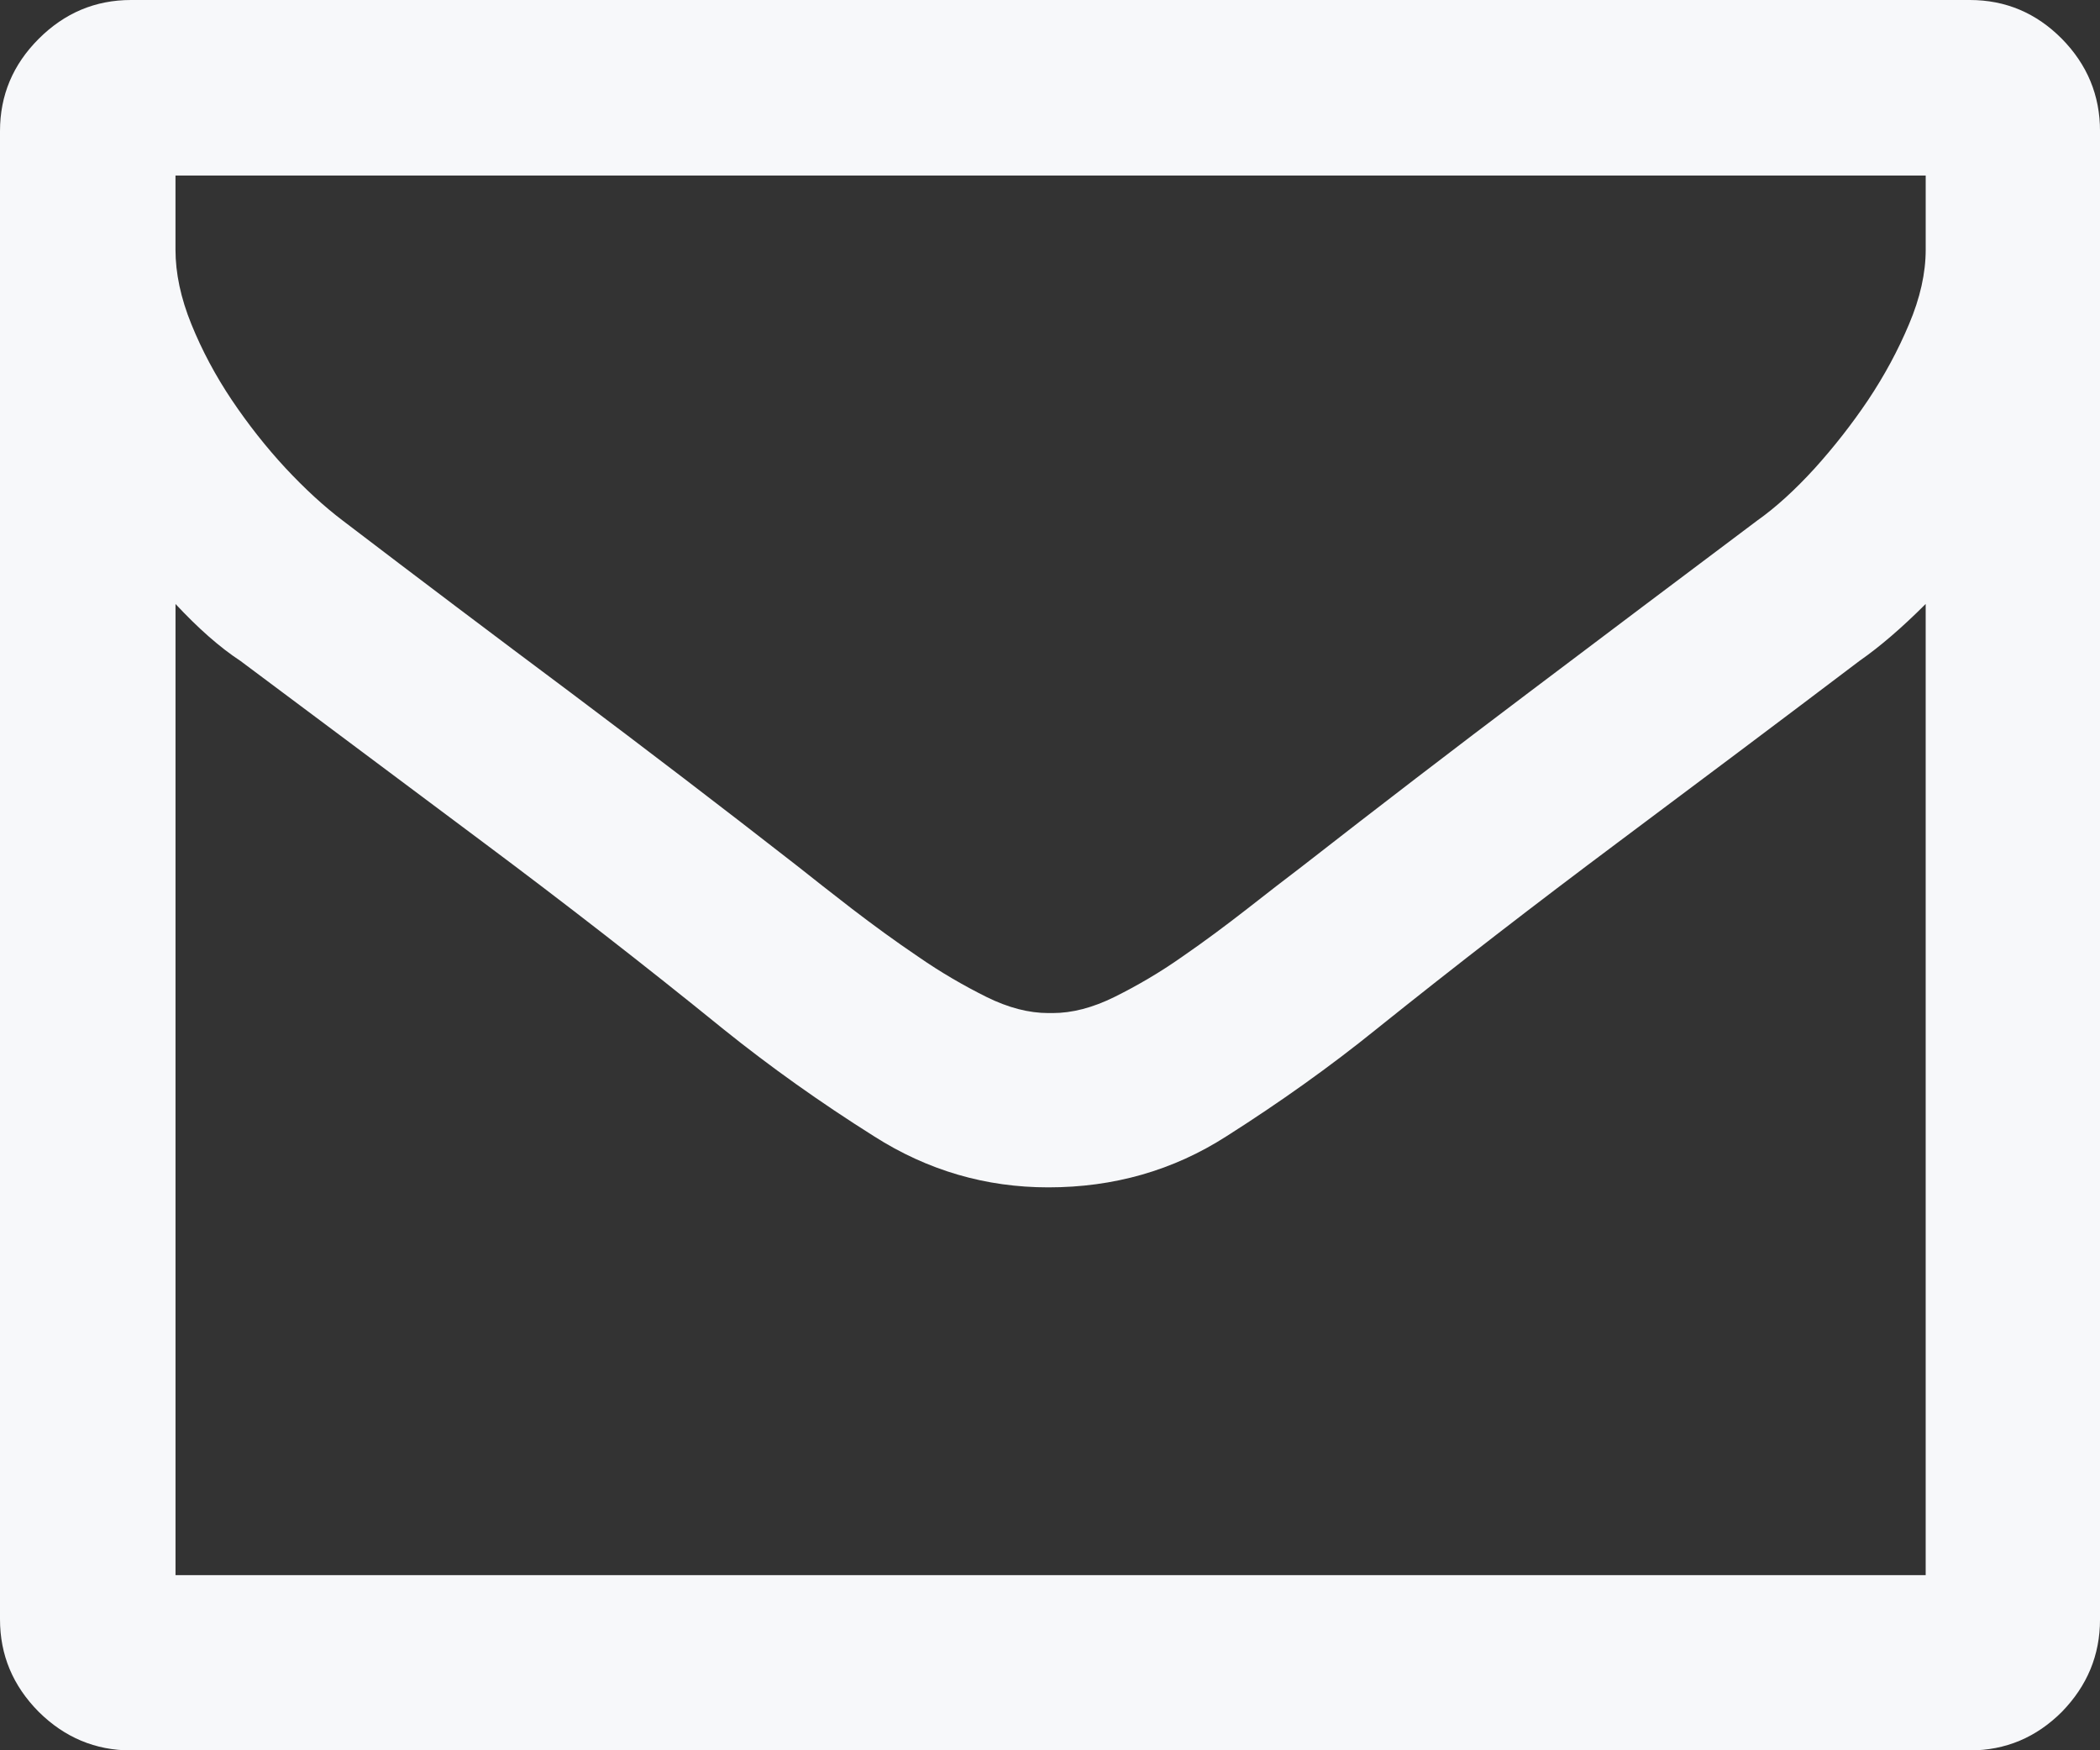 <svg xmlns="http://www.w3.org/2000/svg" width="88.232" height="73.531" viewBox="0 0 88.232 73.531" enable-background="new 0 0 88.232 73.531"><rect x="0" y="0" width="88.232" height="73.531" fill="#333333" stroke="none"/><path d="M82.764 0c1.504 0 2.793 .547 3.867 1.631 1.064 1.084 1.602 2.373 1.602 3.877v62.516c0 1.504-.537 2.793-1.602 3.887-1.074 1.074-2.363 1.621-3.867 1.621h-77.261c-1.499 0-2.793-.547-3.877-1.621-1.084-1.095-1.626-2.384-1.626-3.888v-62.515c0-1.504 .542-2.793 1.626-3.877s2.378-1.631 3.877-1.631h77.261zm-75.391 7.373v3.115c0 .986 .22 2.031 .669 3.135 .444 1.094 1.011 2.158 1.699 3.184 .684 1.016 1.436 1.973 2.251 2.852 .811 .869 1.616 1.611 2.417 2.217 3.188 2.432 6.372 4.834 9.551 7.207 3.174 2.383 6.357 4.814 9.551 7.305 .635 .508 1.401 1.104 2.295 1.797 .894 .684 1.821 1.363 2.778 2.008 .957 .664 1.909 1.211 2.847 1.68 .942 .469 1.812 .684 2.612 .684h.191c.796 0 1.665-.215 2.607-.684s1.885-1.016 2.827-1.68c.938-.645 1.846-1.324 2.725-2.008 .879-.693 1.66-1.289 2.324-1.797 3.193-2.49 6.377-4.932 9.551-7.324s6.357-4.795 9.551-7.188c.801-.566 1.602-1.299 2.422-2.197 .811-.898 1.562-1.855 2.246-2.871 .684-1.025 1.26-2.09 1.719-3.184 .469-1.104 .703-2.148 .703-3.135v-3.116h-73.536zm73.535 58.795v-40.797c-.996 .996-1.914 1.787-2.783 2.393-3.379 2.559-6.768 5.098-10.166 7.637s-6.777 5.143-10.137 7.838c-1.934 1.562-4.043 3.066-6.289 4.492-2.251 1.445-4.746 2.148-7.49 2.148-2.617 0-5.059-.703-7.324-2.148-2.266-1.426-4.375-2.93-6.318-4.492-3.32-2.695-6.689-5.309-10.103-7.857-3.418-2.559-6.816-5.088-10.195-7.617-.864-.566-1.772-1.367-2.729-2.393v40.797h73.534z" fill="#f7f8fa"/></svg>